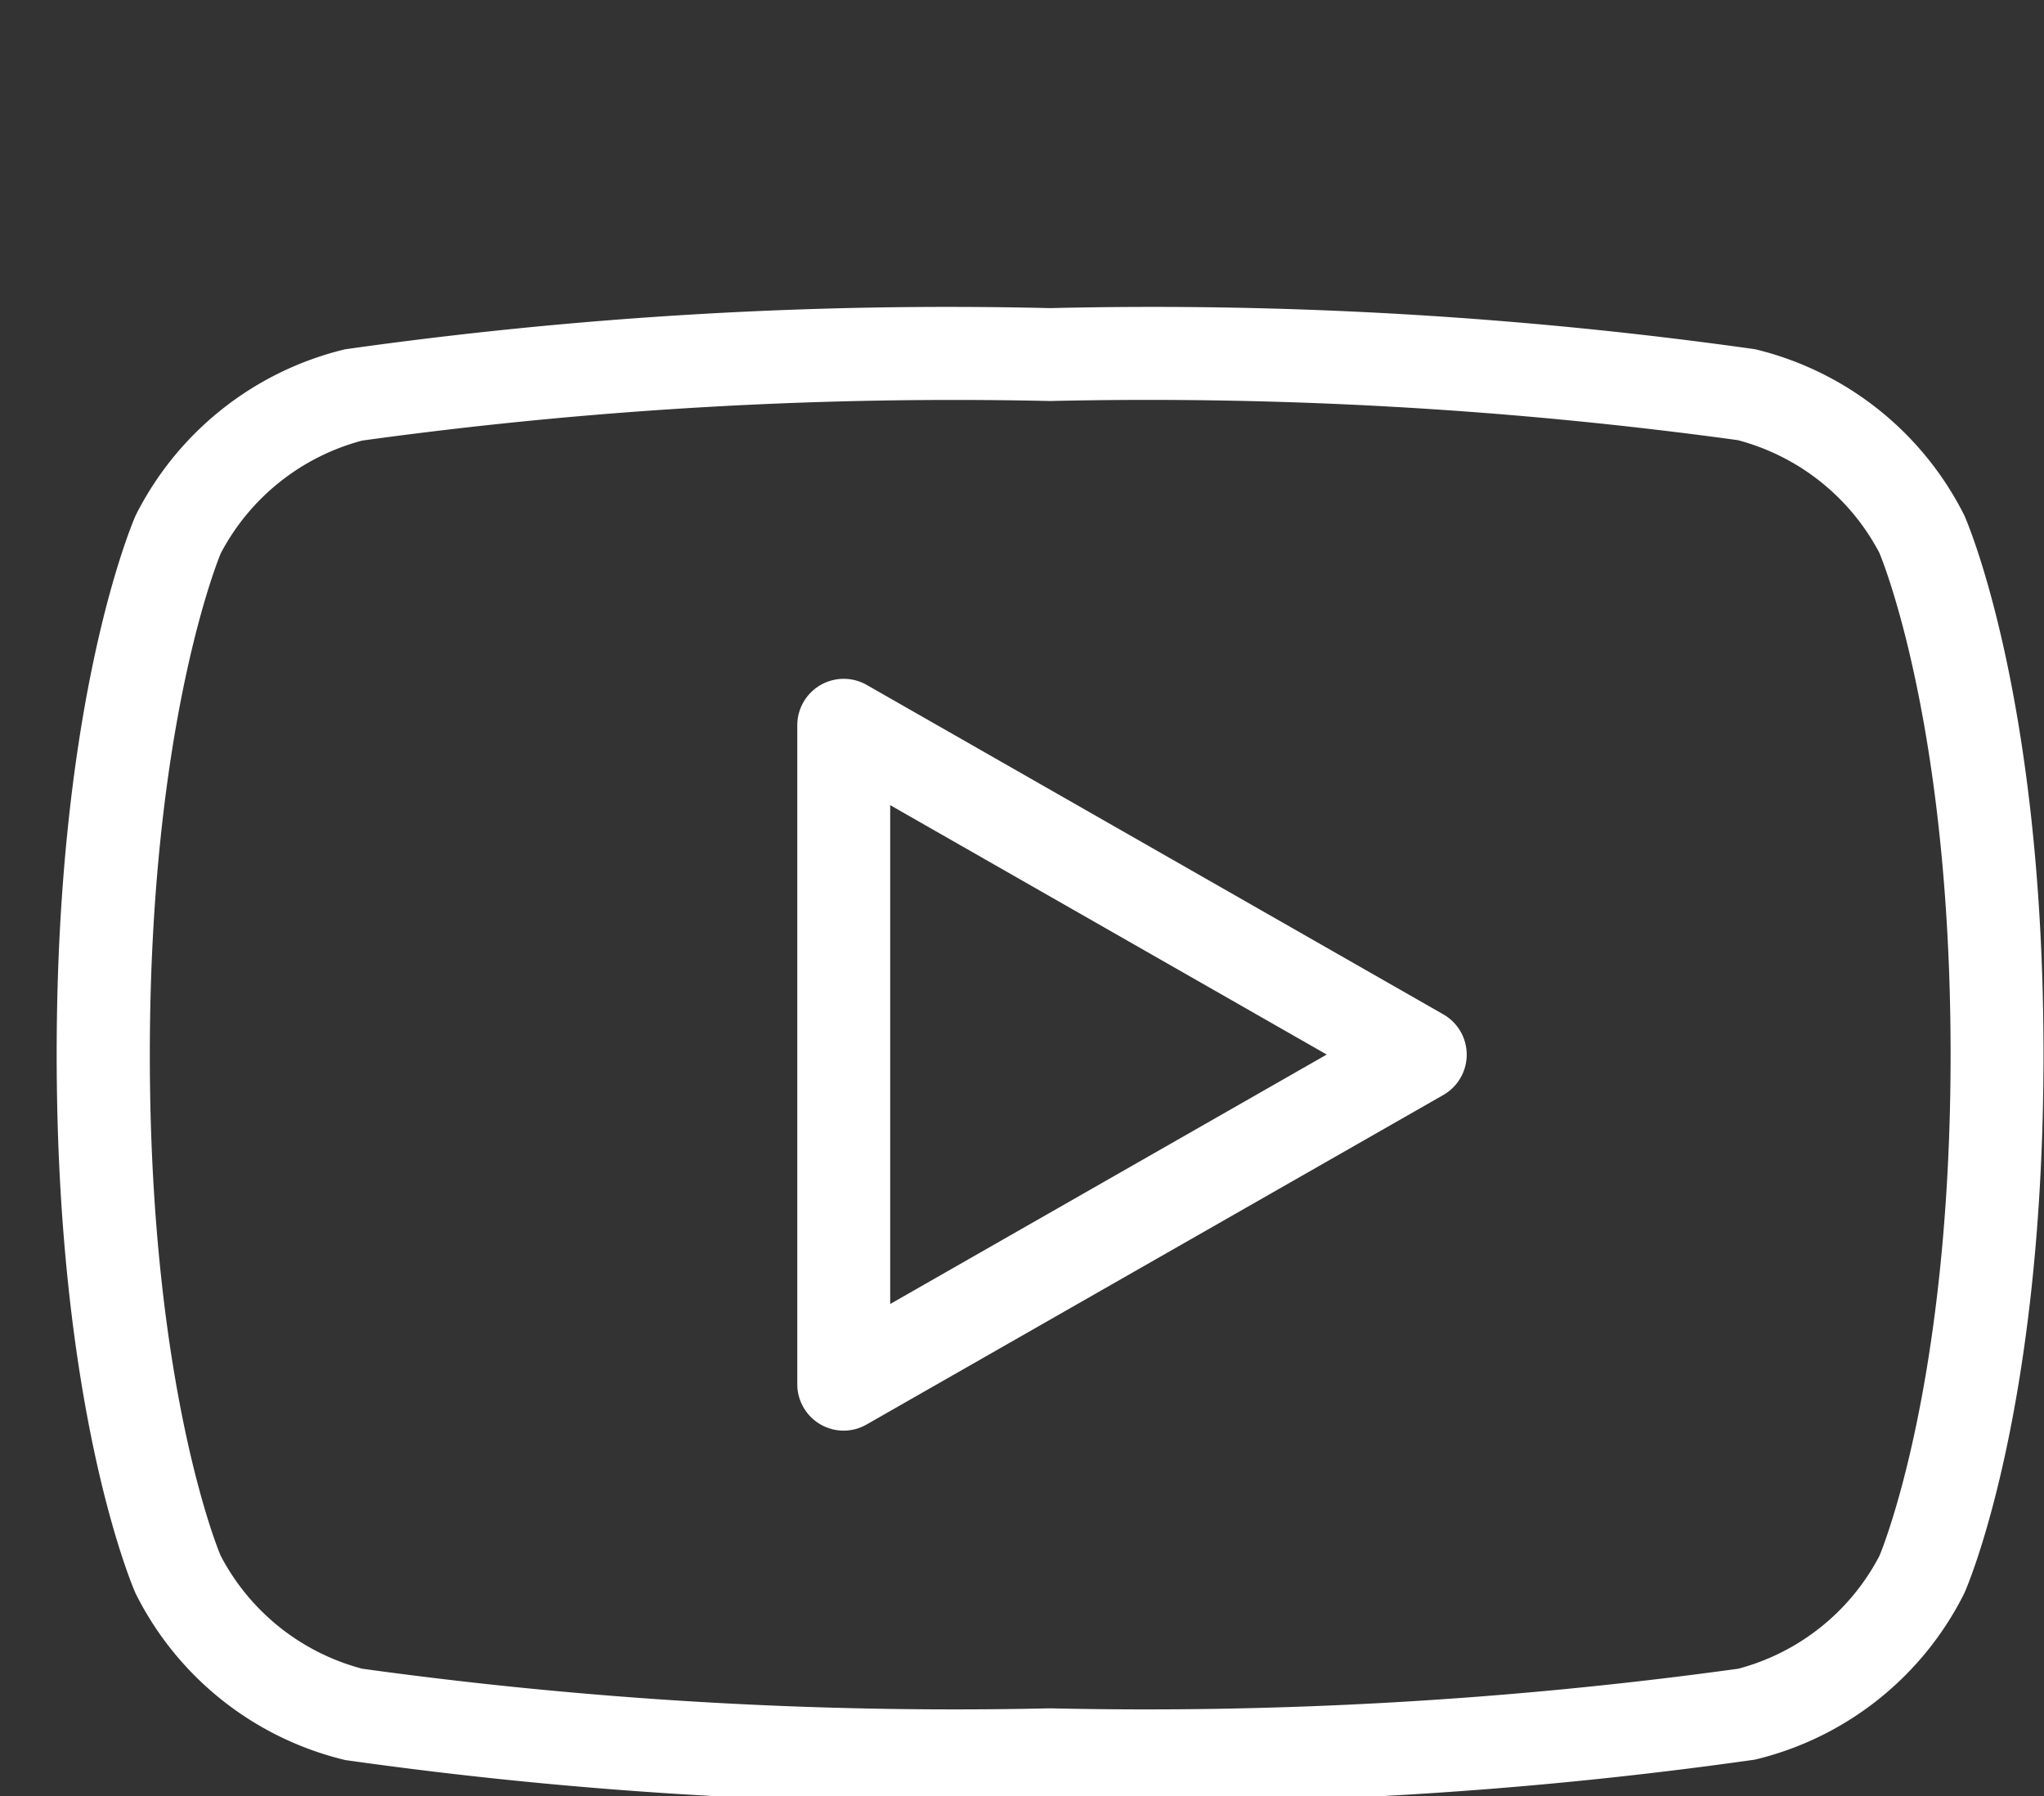 <svg xmlns="http://www.w3.org/2000/svg" width="33" height="29" viewBox="0 0 33 29">
    <rect x="0" y="0" width="33" height="29" fill="#333333" stroke="none"/>
    <defs>
        <clipPath id="omxp1sayxa">
            <path data-name="사각형 99" transform="translate(1649 173)" style="fill:red;opacity:.363" d="M0 0h33v29H0z"/>
        </clipPath>
    </defs>
    <g data-name="마스크 그룹 23" transform="translate(-1649 -173)" style="clip-path:url(#omxp1sayxa)">
        <g data-name="그룹 134">
            <path data-name="패스 170" d="M16.3 24.36h-.022a69.452 69.452 0 0 1-11.369-.665 5.111 5.111 0 0 1-3.384-2.689C1.472 20.888.25 18.049.25 12.3s1.222-8.579 1.274-8.7A5.122 5.122 0 0 1 4.907.915 69.505 69.505 0 0 1 16.277.25h.023a69.569 69.569 0 0 1 11.37.664A5.118 5.118 0 0 1 31.05 3.6c.052.118 1.277 2.958 1.277 8.7s-1.225 8.583-1.278 8.7a5.107 5.107 0 0 1-3.38 2.688 69.5 69.5 0 0 1-11.369.672zm-.023-22.61a69.888 69.888 0 0 0-11.094.639A3.631 3.631 0 0 0 2.9 4.208c-.01.024-1.146 2.708-1.146 8.1S2.886 20.376 2.9 20.4a3.621 3.621 0 0 0 2.283 1.82 69.825 69.825 0 0 0 11.093.64h.024a69.869 69.869 0 0 0 11.1-.64 3.618 3.618 0 0 0 2.277-1.82c.011-.025 1.15-2.708 1.15-8.1s-1.139-8.072-1.151-8.1a3.628 3.628 0 0 0-2.285-1.818A69.965 69.965 0 0 0 16.3 1.75z" transform="translate(1649.665 177.725)" style="fill:#fff"/>
            <path data-name="패스 171" d="M18.98 21.39a.75.75 0 0 1-.75-.75V10a.75.75 0 0 1 1.122-.651l9.31 5.32a.75.75 0 0 1 0 1.3l-9.31 5.32a.75.75 0 0 1-.372.101zm.75-10.1v8.055l7.048-4.028z" transform="translate(1643.642 174.711)" style="fill:#fff"/>
        </g>
    </g>
</svg>
